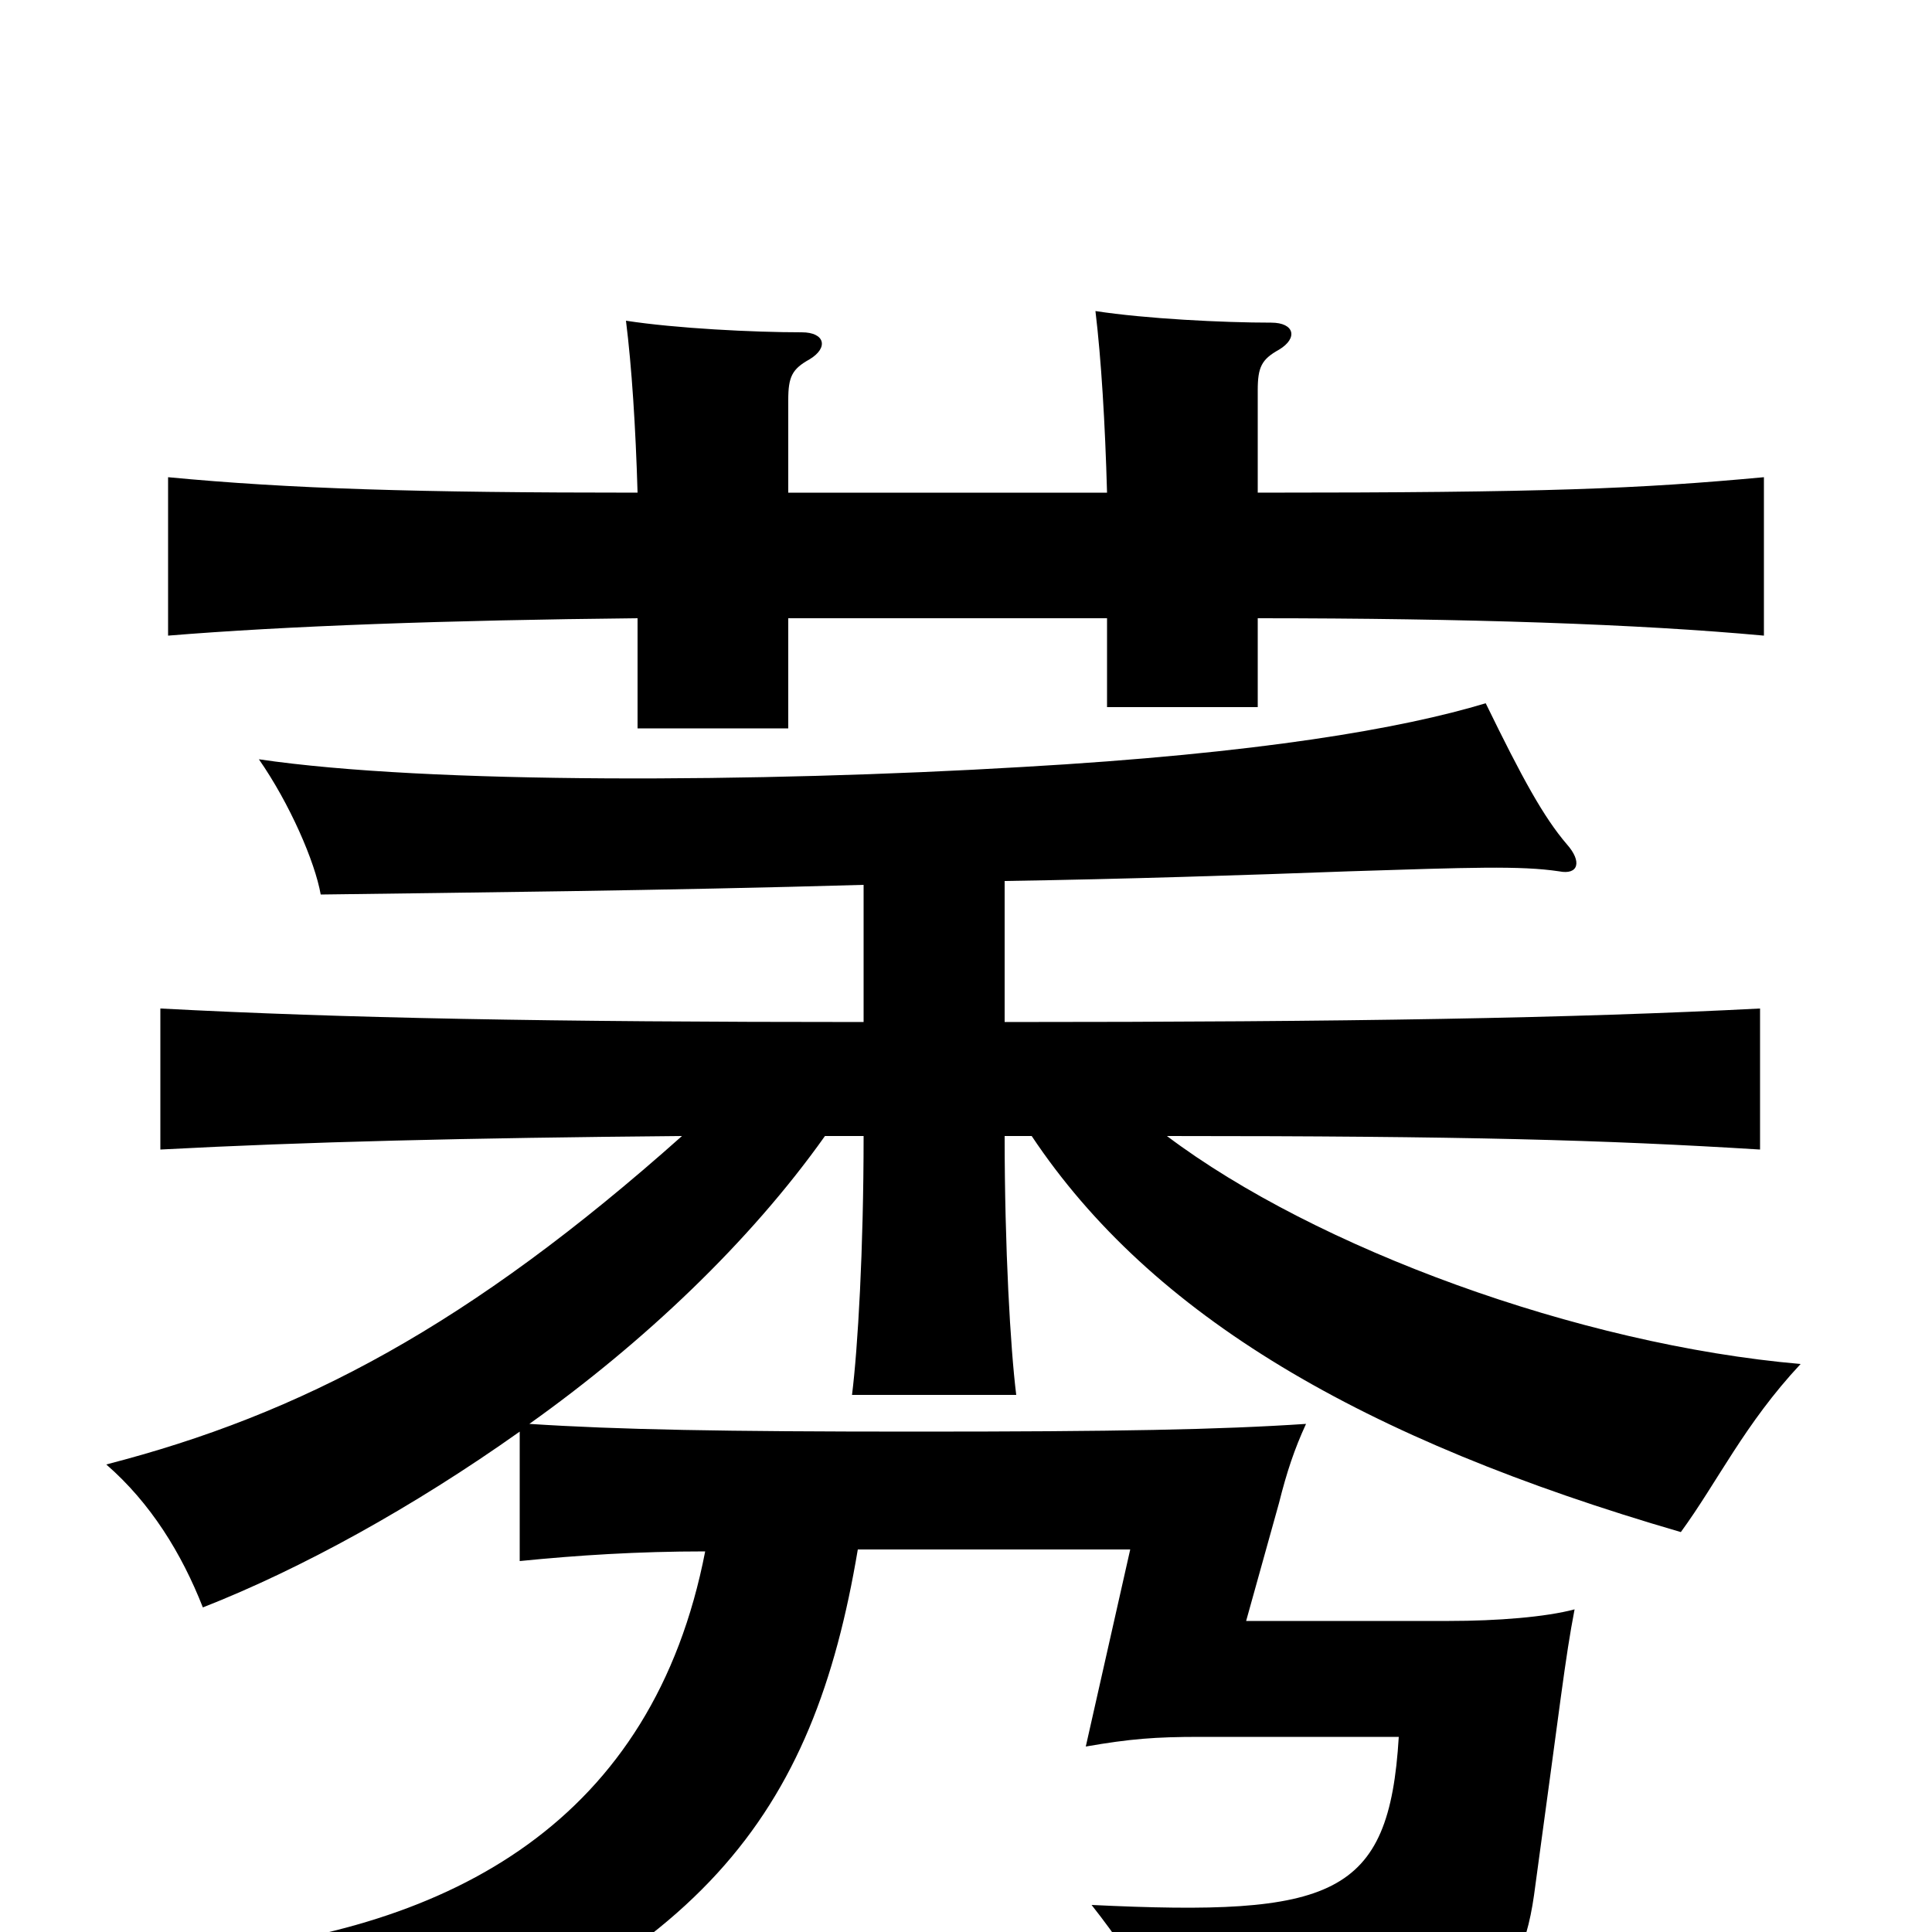 <svg xmlns="http://www.w3.org/2000/svg" viewBox="0 -1000 1000 1000">
	<path fill="#000000" d="M447 -542V-471C284 -471 178 -473 83 -478V-405C158 -409 241 -411 353 -412C243 -314 156 -268 55 -242C78 -222 94 -196 105 -168C156 -188 214 -220 269 -259V-192C299 -195 330 -197 365 -197C338 -58 235 -1 102 11C134 36 157 60 171 84C364 18 421 -61 444 -198H585L562 -96C585 -100 598 -101 621 -101H724C719 -18 690 -8 565 -14C591 19 606 47 611 72C759 64 786 37 794 -19C808 -121 810 -141 815 -167C800 -163 775 -161 750 -161H645L662 -222C666 -238 670 -250 676 -263C631 -260 578 -259 474 -259C374 -259 320 -260 274 -263C333 -305 388 -357 427 -412H447C447 -353 444 -302 441 -278H526C523 -302 520 -354 520 -412H534C596 -319 705 -255 870 -207C889 -233 903 -263 932 -294C817 -304 681 -354 604 -412C759 -412 830 -410 911 -405V-478C814 -473 699 -471 520 -471V-544C583 -545 644 -547 698 -549C761 -551 787 -552 807 -549C817 -547 819 -554 811 -563C799 -577 788 -597 769 -636C726 -623 652 -610 529 -603C394 -595 222 -594 134 -607C150 -584 163 -554 166 -537C240 -538 343 -539 447 -542ZM408 -745V-793C408 -805 410 -809 419 -814C429 -820 427 -828 415 -828C390 -828 350 -830 324 -834C327 -810 329 -779 330 -745C216 -745 150 -747 87 -753V-671C148 -676 231 -679 330 -680V-623H408V-680H573V-634H651V-680C759 -680 848 -677 913 -671V-753C848 -747 801 -745 651 -745V-798C651 -810 653 -814 662 -819C672 -825 670 -833 658 -833C633 -833 593 -835 567 -839C570 -814 572 -781 573 -745Z"/>
</svg>